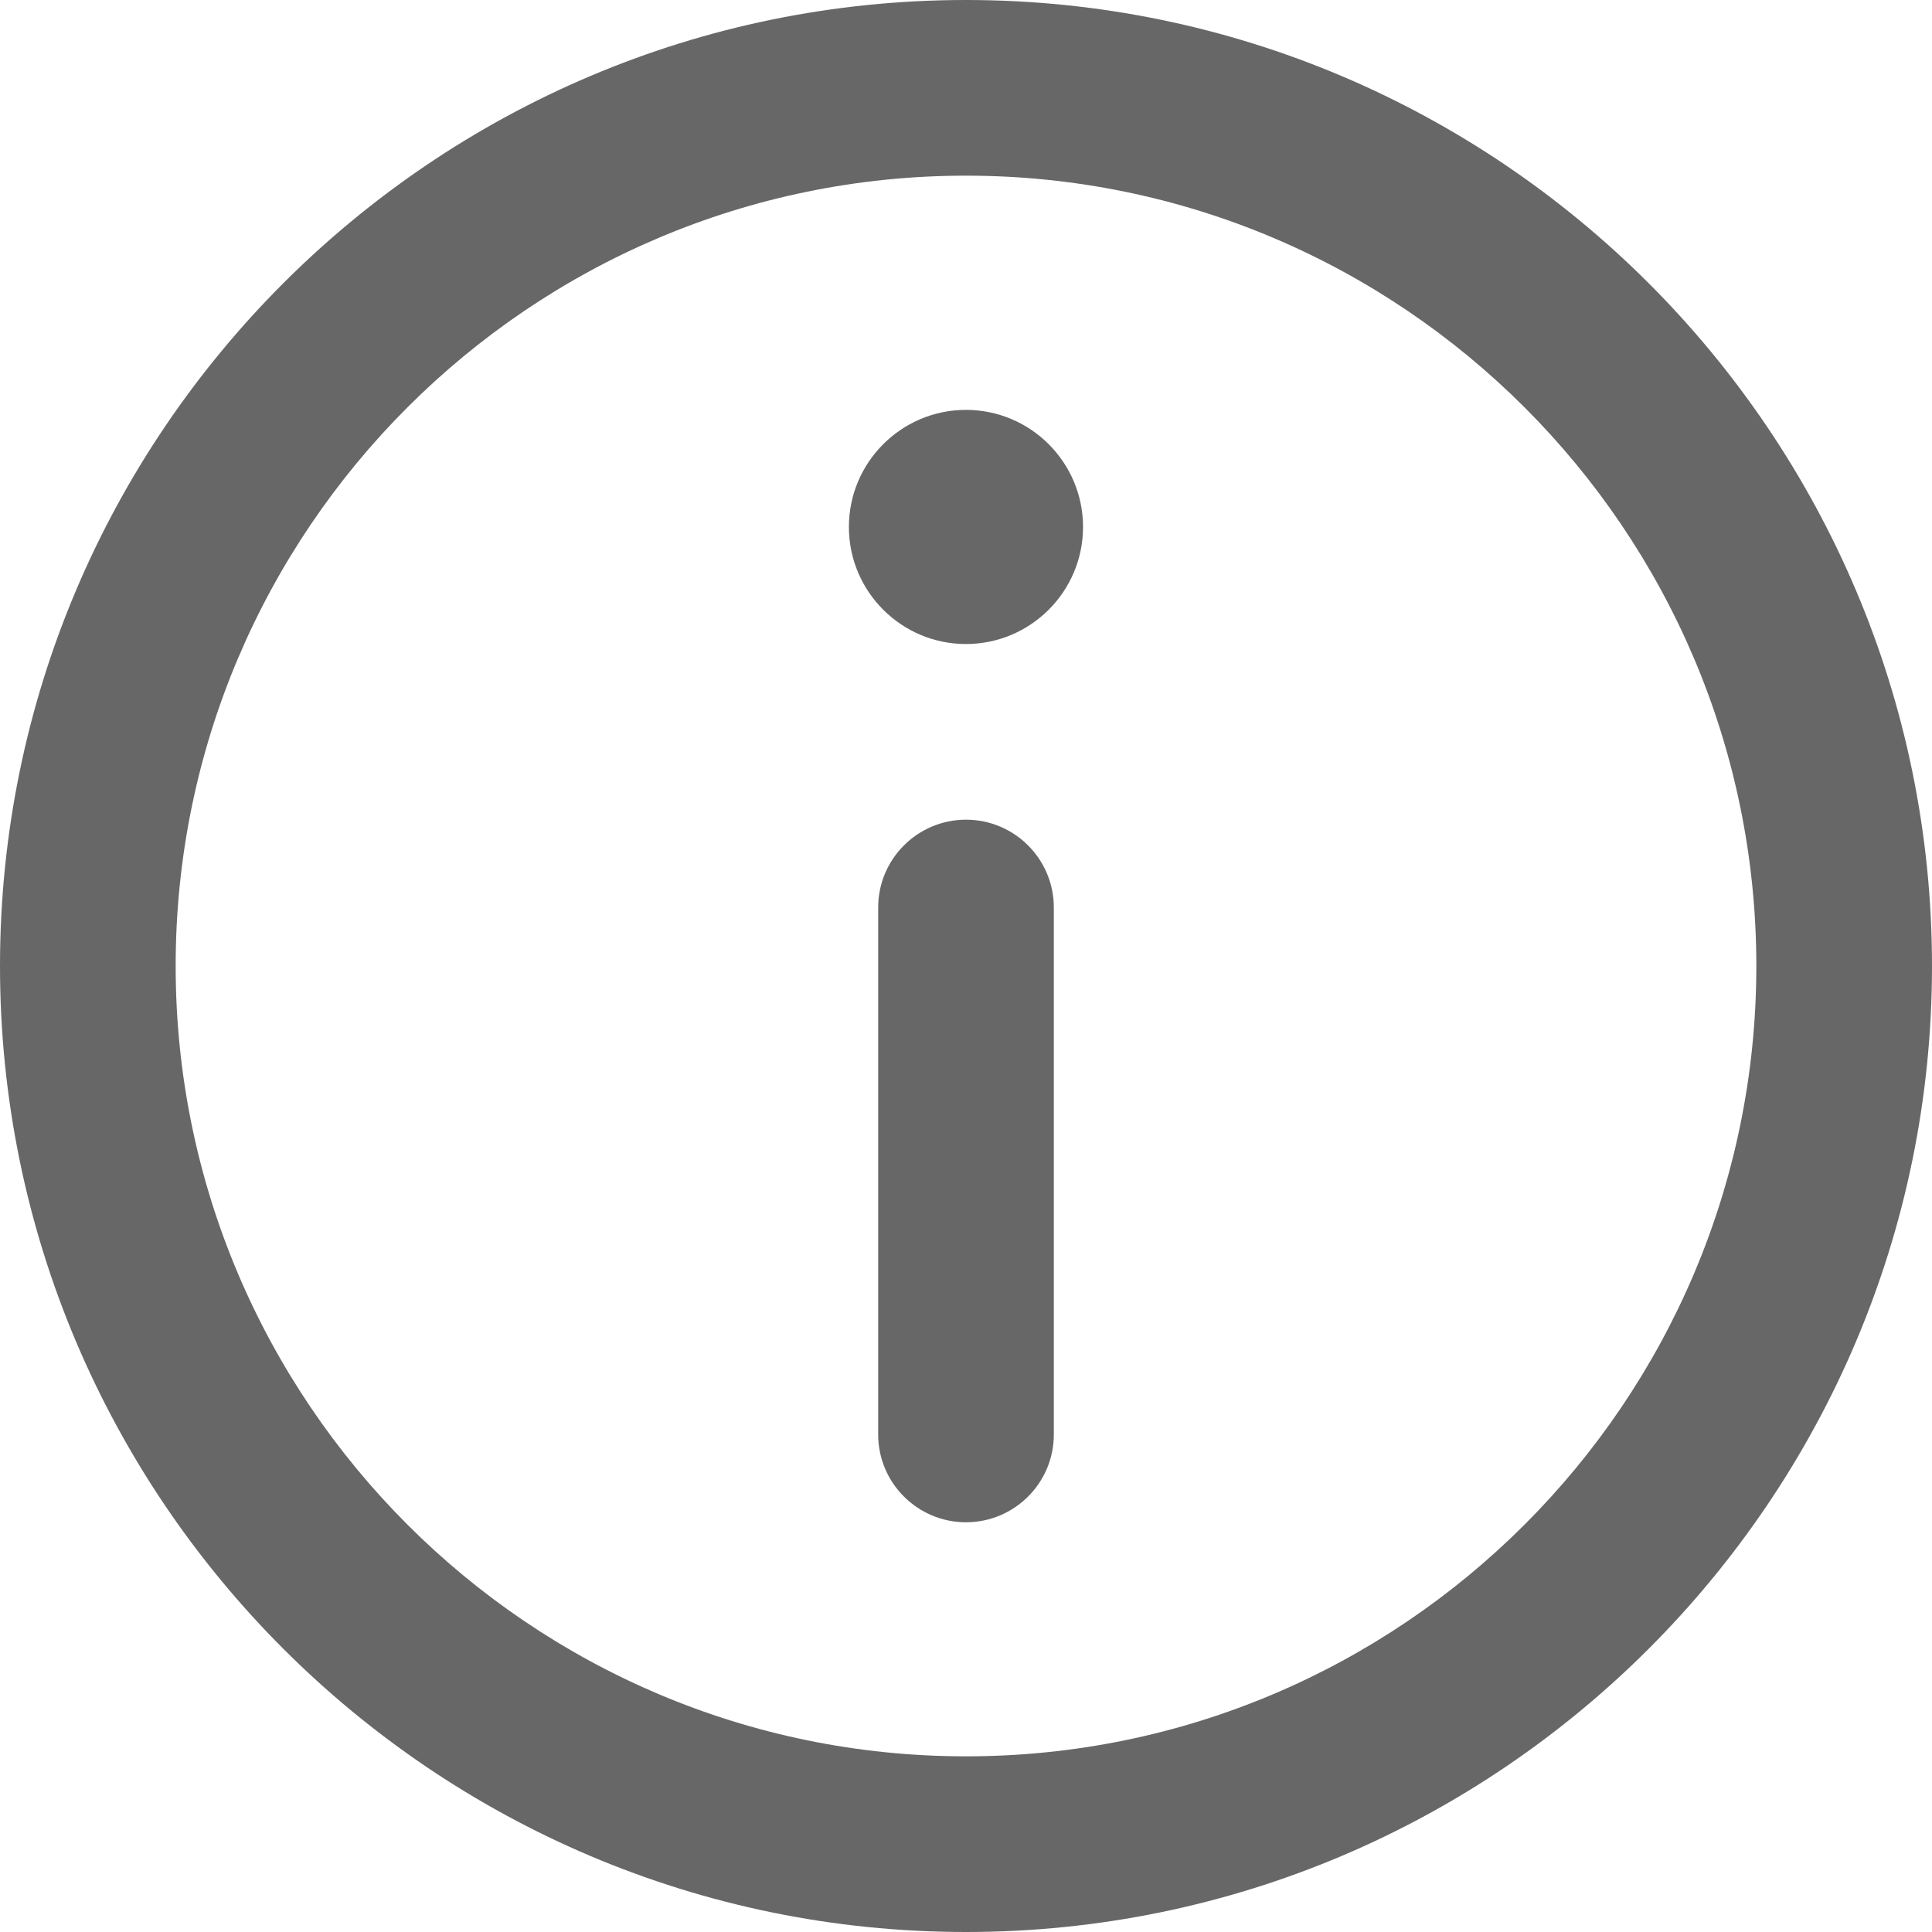<svg xmlns="http://www.w3.org/2000/svg" width="26" height="26" fill="none" viewBox="0 0 26 26">
    <path fill="#676767" d="M13 0C5.832 0 0 5.832 0 13s5.832 13 13 13 13-5.832 13-13S20.168 0 13 0zm0 23.636C7.135 23.636 2.364 18.865 2.364 13 2.364 7.135 7.135 2.364 13 2.364c5.865 0 10.636 4.771 10.636 10.636 0 5.865-4.771 10.636-10.636 10.636z"/>
    <path fill="#676767" d="M13 5.516c-.87 0-1.576.707-1.576 1.576 0 .869.707 1.575 1.575 1.575.869 0 1.576-.706 1.576-1.575 0-.87-.707-1.576-1.576-1.576zM13 11.031c-.652 0-1.182.53-1.182 1.182v7.091c0 .653.53 1.182 1.182 1.182.653 0 1.182-.53 1.182-1.182v-7.09c0-.654-.53-1.183-1.182-1.183z"/>
</svg>
